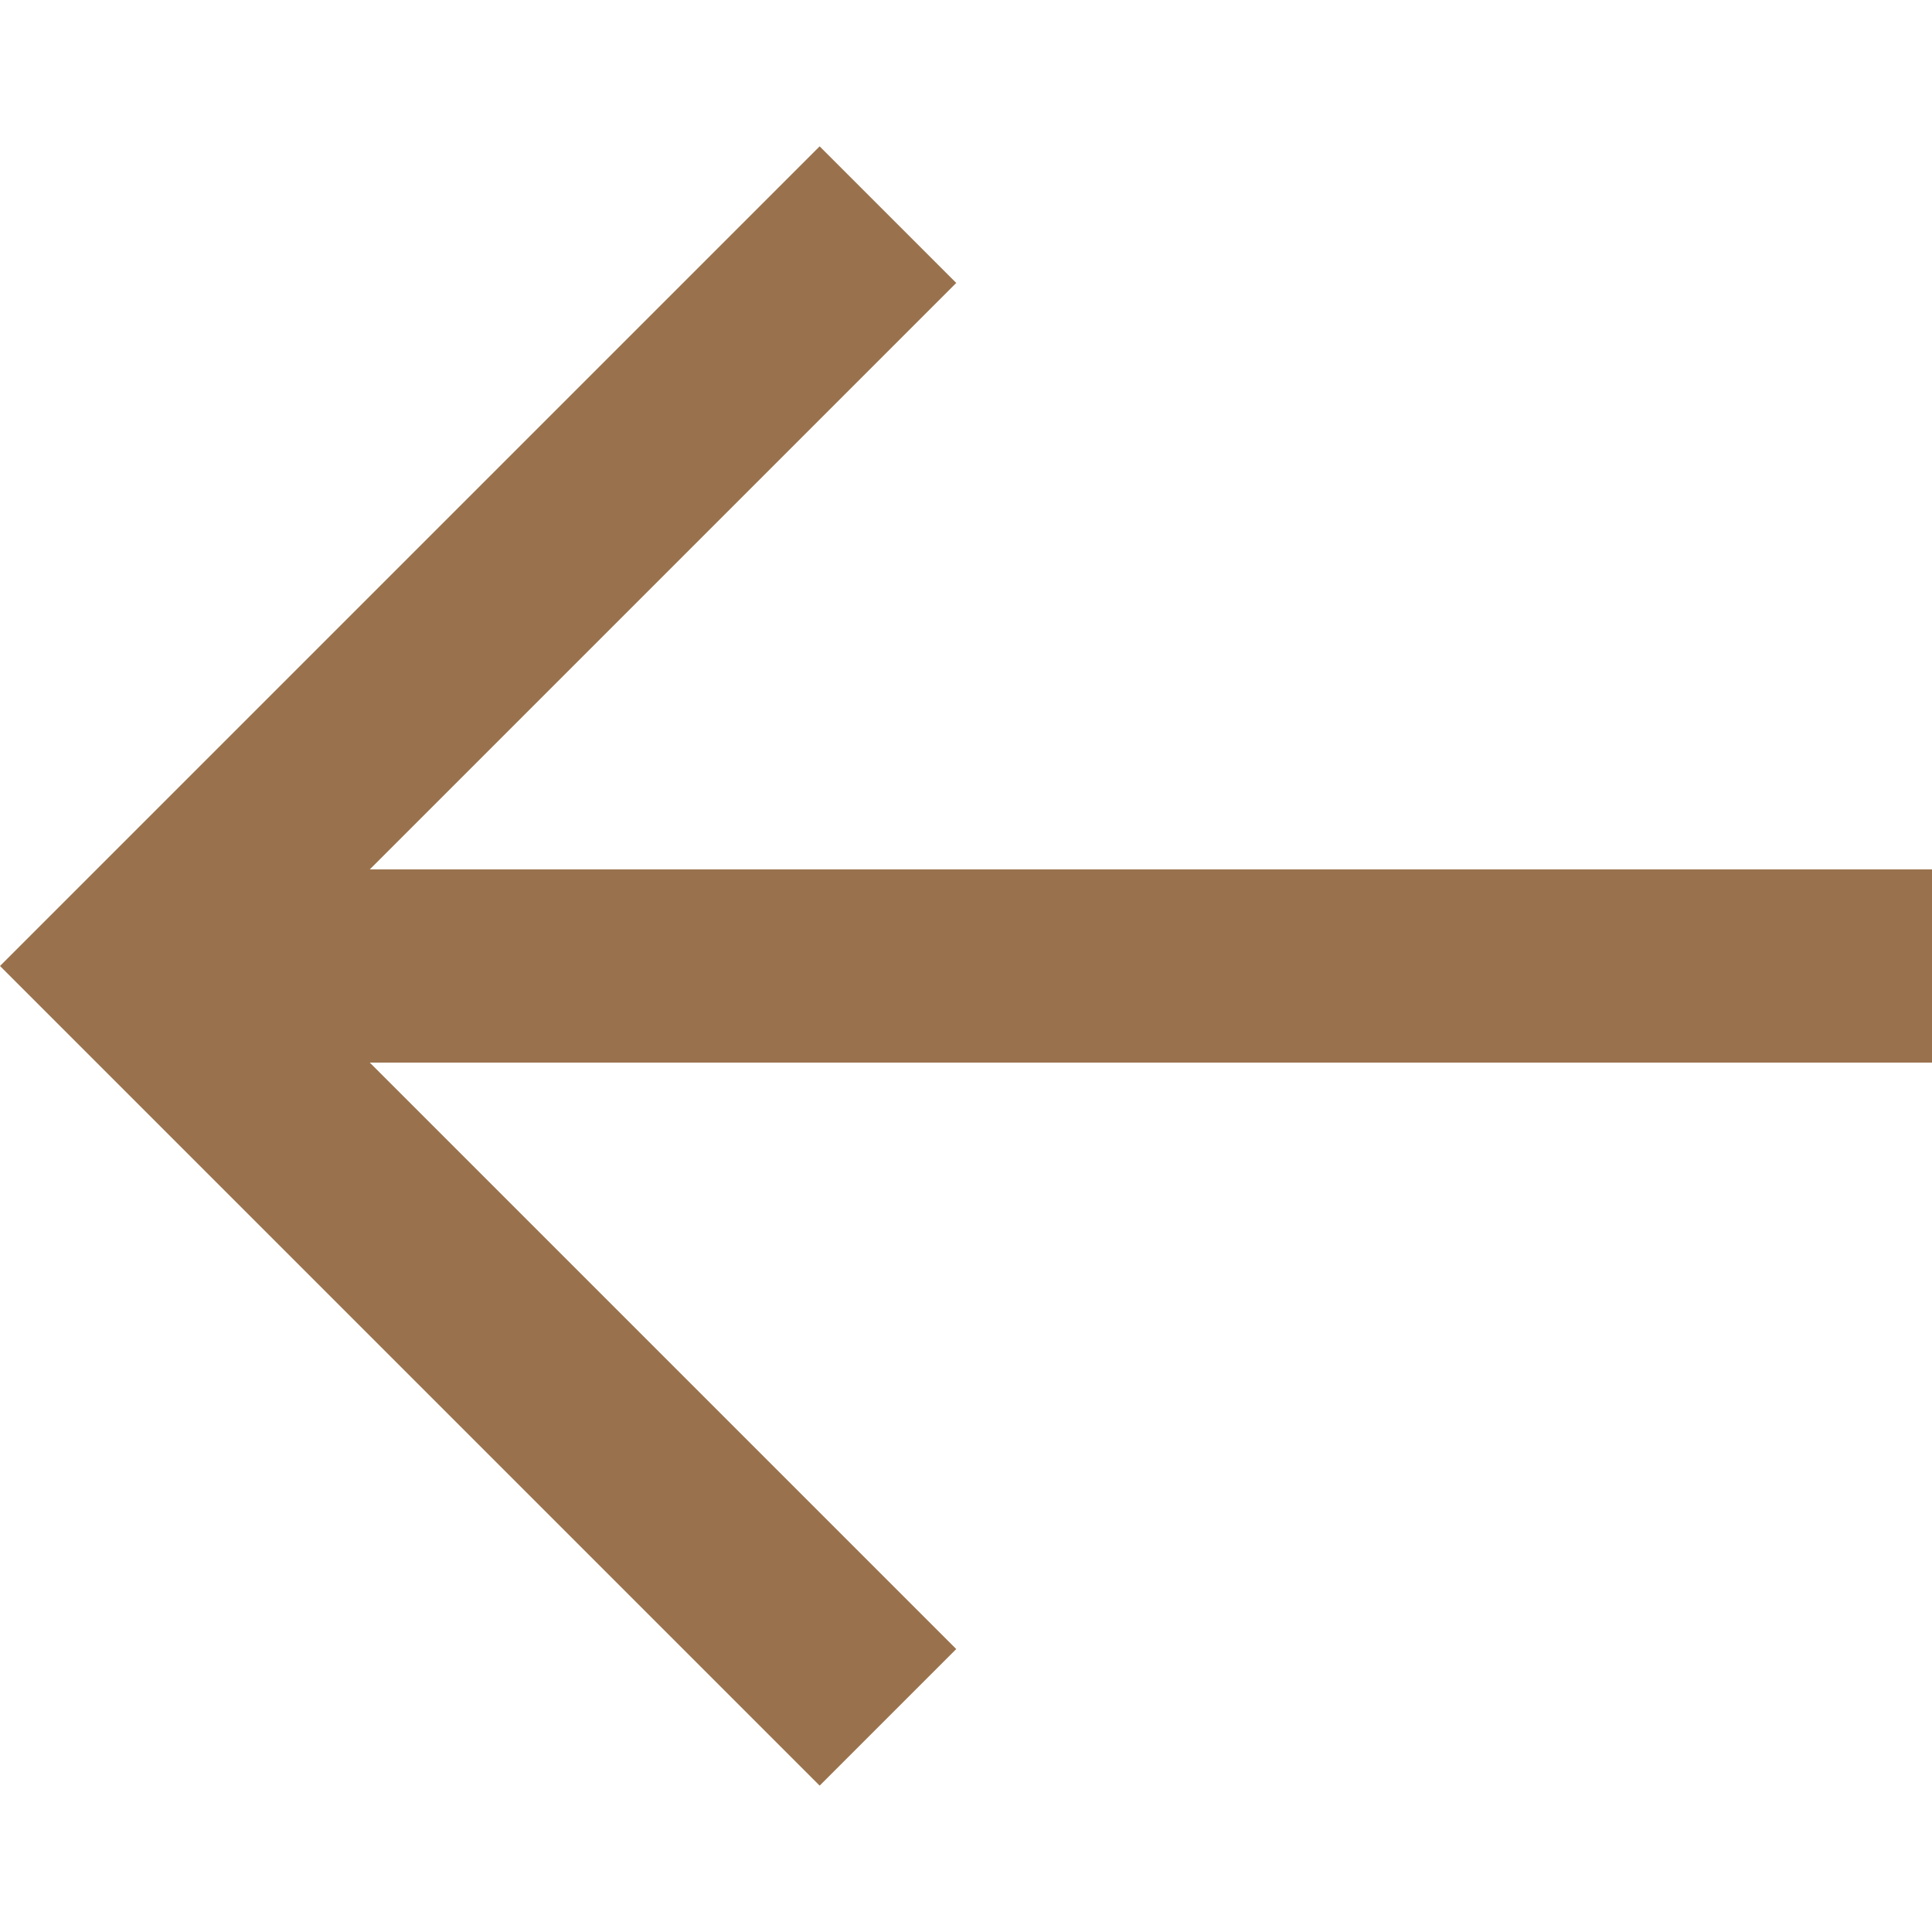 <svg width="84" height="84" viewBox="0 0 84 84" fill="none" xmlns="http://www.w3.org/2000/svg">
<path d="M16.078 46.2L41.576 71.698L35.637 77.637L0 42L2.969 39.031L35.637 6.363L41.576 12.302L16.078 37.8L84 37.8V46.2L16.078 46.2Z" fill="#99724D"/>
</svg>
